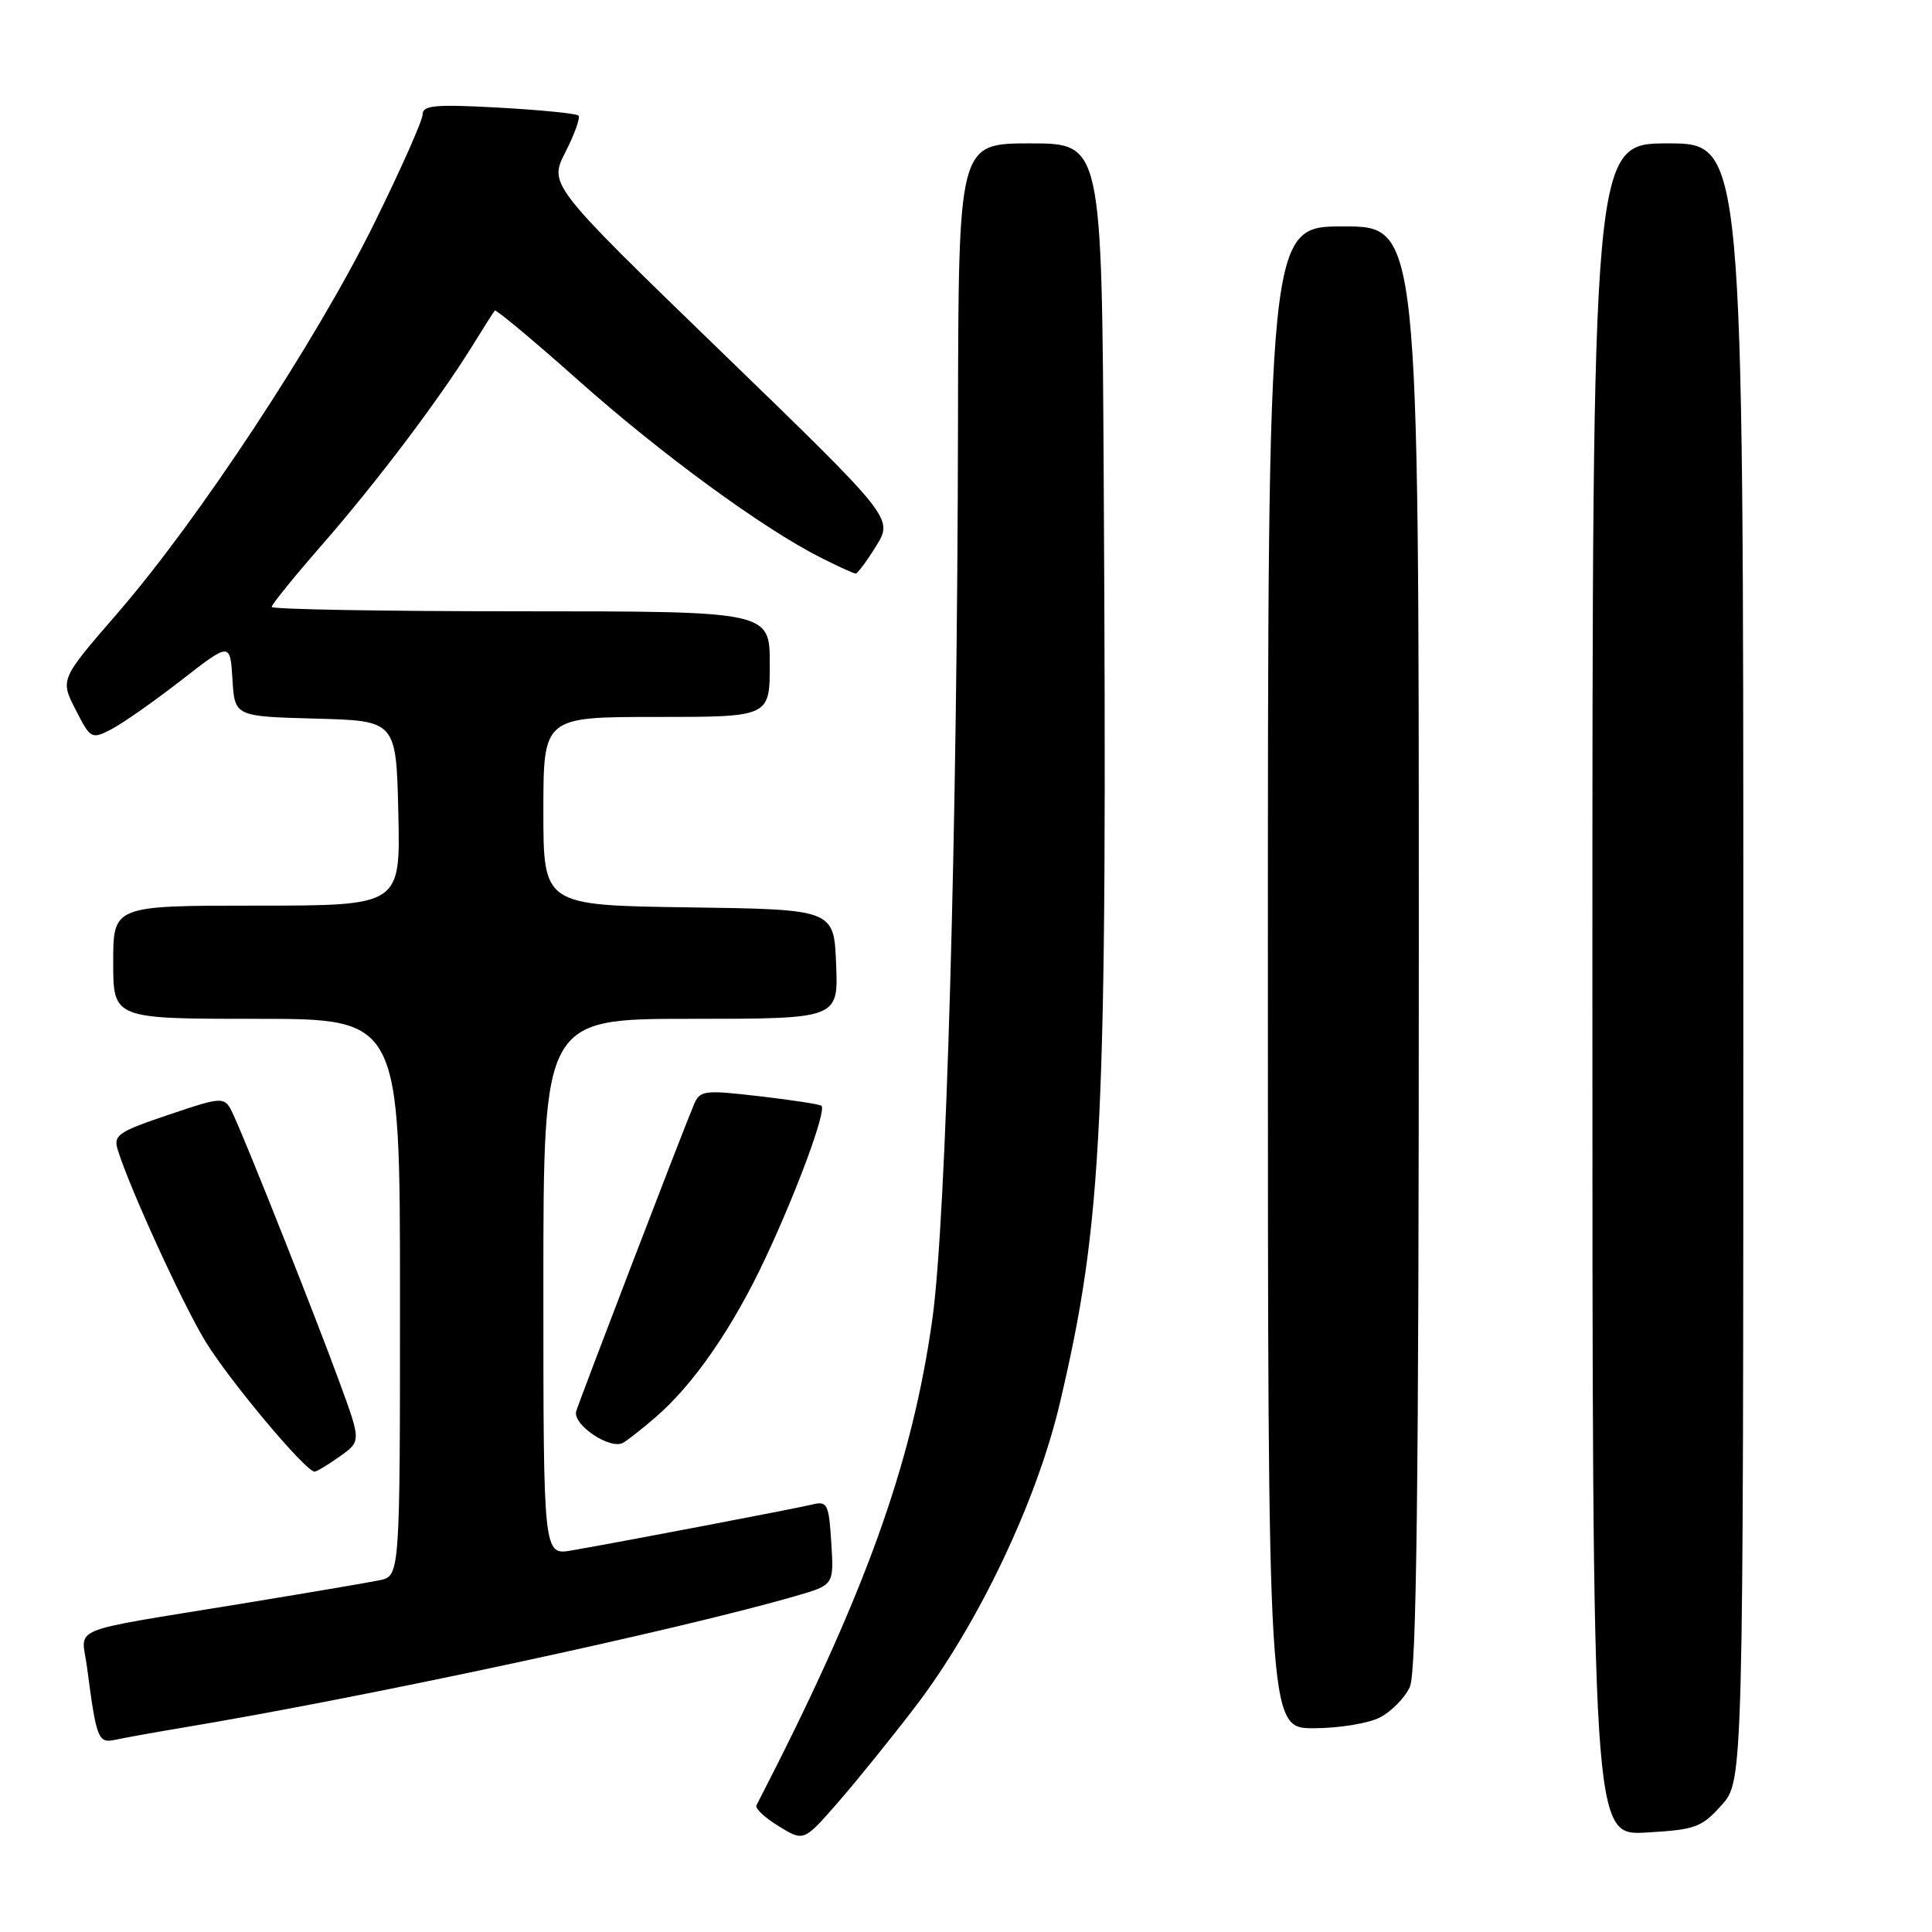 <?xml version="1.0" encoding="UTF-8" standalone="no"?>
<!DOCTYPE svg PUBLIC "-//W3C//DTD SVG 1.1//EN" "http://www.w3.org/Graphics/SVG/1.1/DTD/svg11.dtd" >
<svg xmlns="http://www.w3.org/2000/svg" xmlns:xlink="http://www.w3.org/1999/xlink" version="1.1" viewBox="0 0 256 256">
 <g >
 <path fill="currentColor"
d=" M 121.31 226.11 C 129.64 215.20 137.40 198.88 140.45 185.87 C 146.13 161.70 146.73 149.04 146.25 63.75 C 146.00 19.00 146.00 19.00 136.50 19.00 C 127.00 19.00 127.00 19.00 126.94 55.75 C 126.86 109.86 125.38 161.57 123.55 174.73 C 120.84 194.10 114.57 211.45 100.23 239.22 C 100.02 239.62 101.35 240.86 103.18 241.98 C 106.50 244.02 106.50 244.02 111.00 238.87 C 113.47 236.04 118.11 230.30 121.31 226.11 Z  M 228.12 239.19 C 231.00 235.97 231.00 235.97 231.00 127.48 C 231.00 19.00 231.00 19.00 221.00 19.00 C 211.00 19.00 211.00 19.00 211.00 131.11 C 211.00 243.23 211.00 243.23 218.12 242.82 C 224.64 242.45 225.47 242.15 228.12 239.19 Z  M 24.00 228.96 C 48.50 224.88 89.91 215.98 105.50 211.46 C 110.50 210.01 110.50 210.01 110.15 204.42 C 109.83 199.28 109.63 198.87 107.65 199.35 C 105.39 199.90 82.19 204.33 75.75 205.44 C 72.00 206.09 72.00 206.09 72.00 170.55 C 72.00 135.00 72.00 135.00 91.54 135.00 C 111.09 135.00 111.09 135.00 110.79 127.75 C 110.50 120.50 110.50 120.50 91.25 120.23 C 72.00 119.96 72.00 119.96 72.00 107.48 C 72.00 95.00 72.00 95.00 87.00 95.00 C 102.00 95.00 102.00 95.00 102.00 88.00 C 102.00 81.00 102.00 81.00 69.00 81.00 C 50.85 81.00 36.00 80.74 36.00 80.42 C 36.00 80.10 38.97 76.43 42.61 72.26 C 49.83 63.99 58.10 53.05 62.48 46.00 C 64.01 43.52 65.40 41.34 65.56 41.15 C 65.72 40.97 70.73 45.14 76.68 50.44 C 87.62 60.17 101.00 69.96 108.71 73.87 C 111.03 75.04 113.13 76.00 113.38 76.00 C 113.63 76.00 114.86 74.35 116.10 72.34 C 118.36 68.67 118.36 68.67 95.54 46.57 C 72.72 24.47 72.72 24.47 74.93 20.14 C 76.14 17.76 76.92 15.58 76.65 15.31 C 76.37 15.04 71.62 14.57 66.08 14.26 C 57.68 13.80 56.00 13.95 56.00 15.16 C 56.00 15.96 53.07 22.54 49.50 29.77 C 41.83 45.29 26.24 68.95 15.56 81.26 C 7.97 90.02 7.97 90.02 10.01 94.02 C 12.01 97.93 12.11 97.99 14.78 96.62 C 16.27 95.84 20.42 92.93 24.00 90.15 C 30.50 85.09 30.50 85.09 30.80 90.01 C 31.10 94.93 31.10 94.93 41.80 95.22 C 52.50 95.50 52.50 95.50 52.78 107.75 C 53.06 120.00 53.06 120.00 34.03 120.00 C 15.00 120.00 15.00 120.00 15.00 127.50 C 15.00 135.00 15.00 135.00 34.00 135.00 C 53.00 135.00 53.00 135.00 53.00 171.92 C 53.00 208.84 53.00 208.84 50.25 209.40 C 48.74 209.71 40.53 211.10 32.00 212.50 C 8.44 216.36 10.80 215.40 11.52 220.84 C 12.79 230.52 12.99 231.03 15.33 230.52 C 16.52 230.26 20.42 229.56 24.00 228.96 Z  M 182.85 227.57 C 184.37 226.79 186.15 224.97 186.81 223.53 C 187.70 221.55 188.00 197.33 188.00 125.45 C 188.00 30.00 188.00 30.00 178.00 30.00 C 168.00 30.00 168.00 30.00 168.00 129.50 C 168.00 229.00 168.00 229.00 174.05 229.00 C 177.38 229.00 181.34 228.36 182.85 227.57 Z  M 45.02 192.99 C 47.85 190.97 47.85 190.97 45.02 183.24 C 41.95 174.83 32.94 152.11 30.99 147.86 C 29.78 145.21 29.78 145.21 22.35 147.71 C 15.66 149.96 15.00 150.42 15.60 152.35 C 17.17 157.42 24.08 172.54 27.16 177.64 C 30.23 182.74 40.49 195.00 41.68 195.00 C 41.96 195.00 43.46 194.09 45.02 192.99 Z  M 86.73 187.91 C 91.87 183.53 97.14 175.90 101.52 166.50 C 105.73 157.49 109.51 147.18 108.85 146.52 C 108.66 146.33 104.97 145.76 100.65 145.26 C 93.21 144.40 92.75 144.46 91.92 146.43 C 90.43 149.95 76.83 185.41 76.35 187.00 C 75.83 188.77 80.90 192.17 82.58 191.17 C 83.20 190.80 85.07 189.34 86.73 187.91 Z "/>
</g>
</svg>